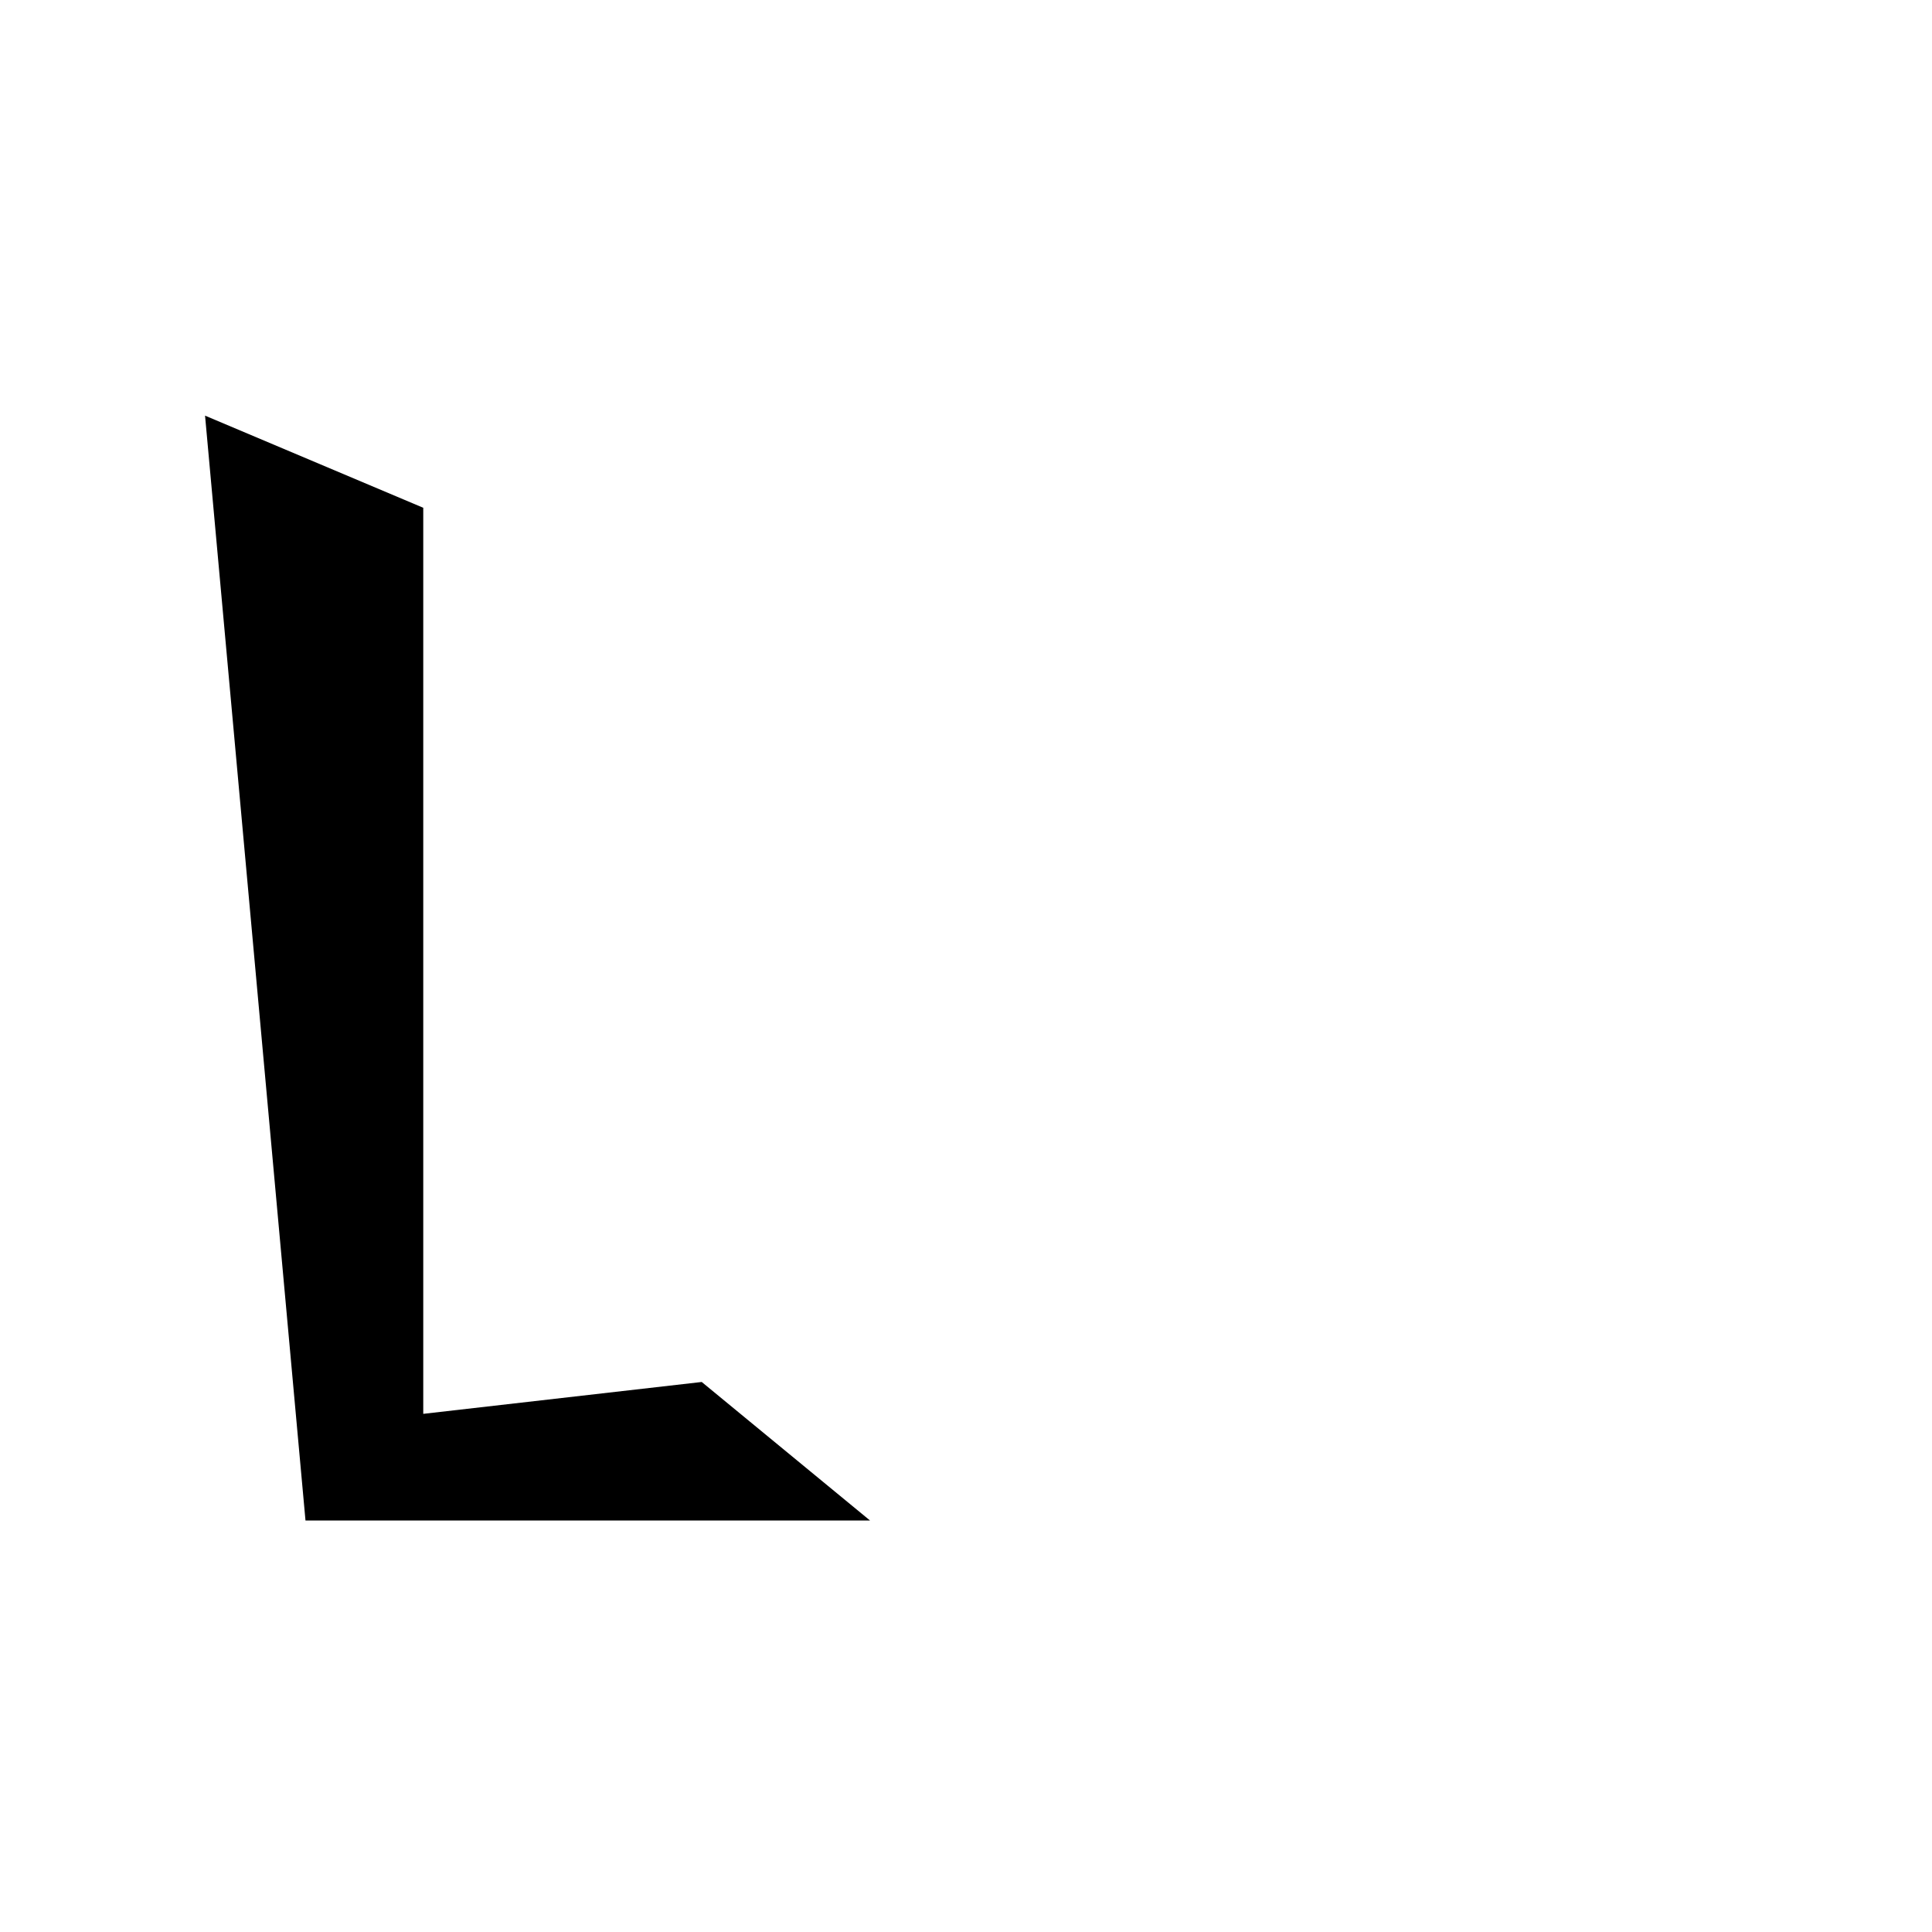 <svg version="1.1" xmlns="http://www.w3.org/2000/svg" xmlns:xlink="http://www.w3.org/1999/xlink" width="2789" height="2789" viewBox="0,0,2789,2789"><g transform="translate(0,600)"><path d="M1013,1395 C1013,1395,1256,1595,1256,1595 C1256,1595,441,1595,441,1595 C441,1595,296,0,296,0 C296,0,611,133,611,133 C611,133,611,1441,611,1441 C611,1441,1013,1395,1013,1395Z"/></g></svg>